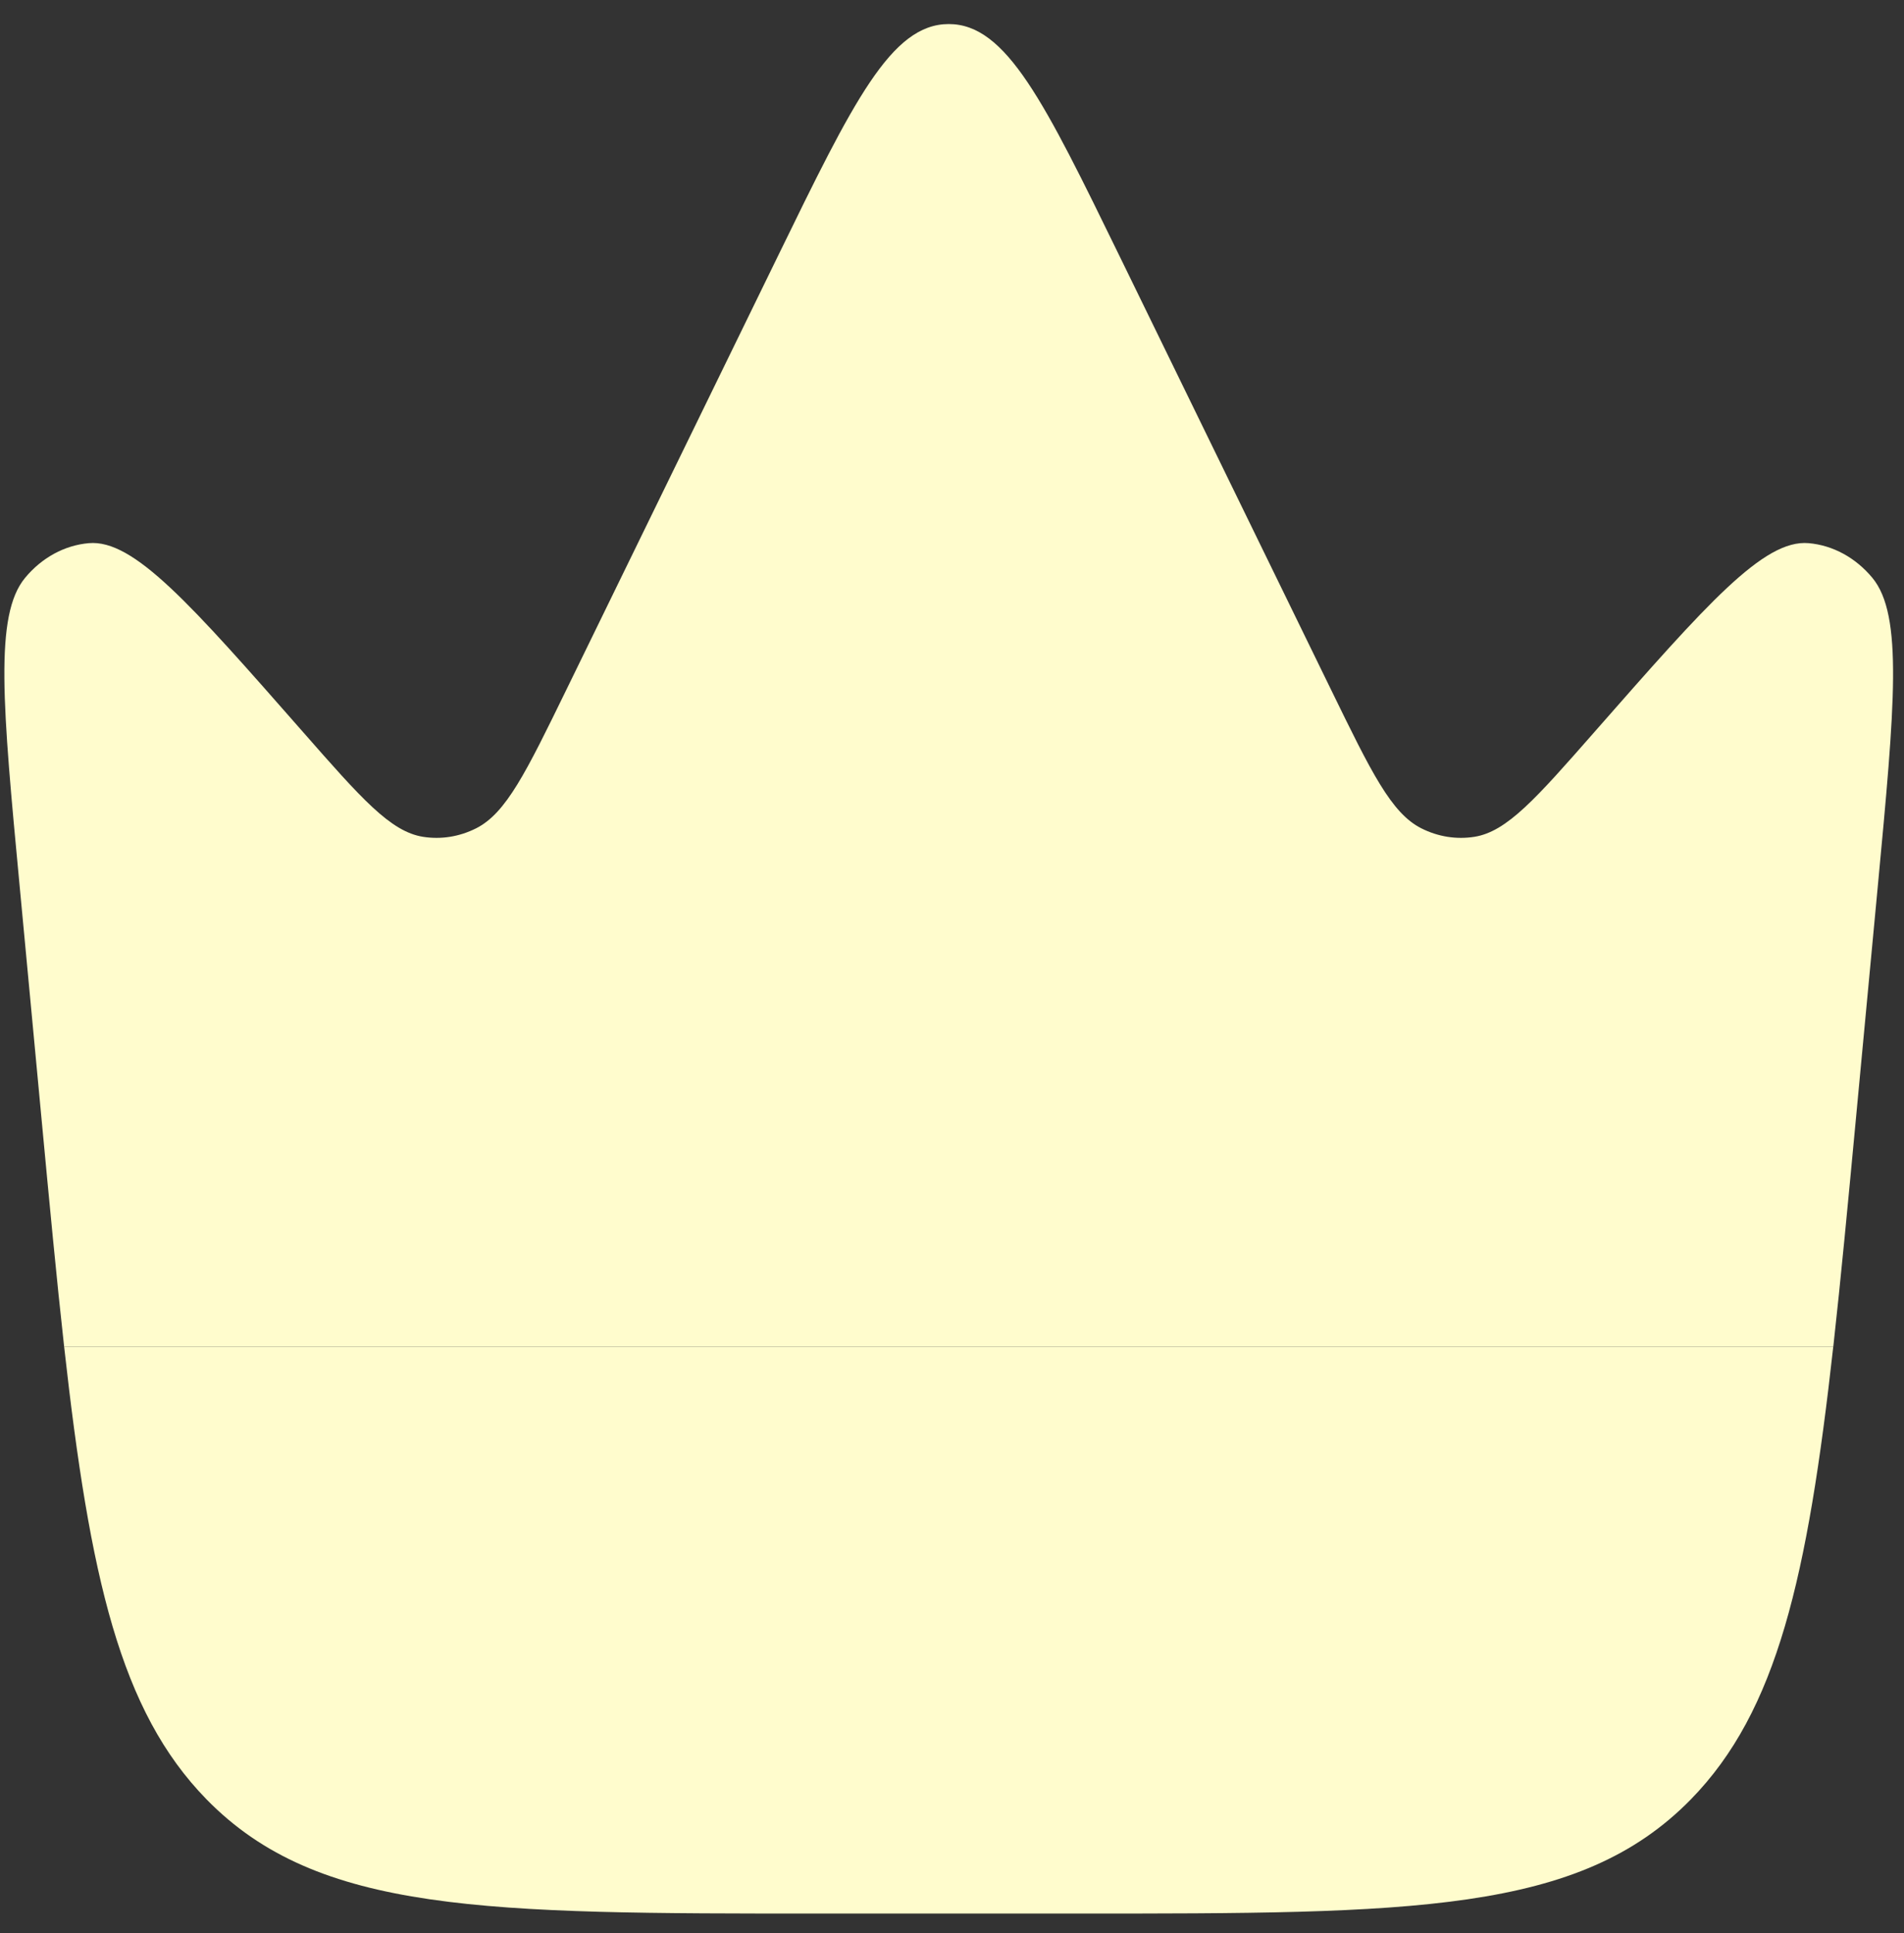 <svg width="67" height="68" viewBox="0 0 67 68" fill="none" xmlns="http://www.w3.org/2000/svg">
  <rect x="0" y="0" width="67" height="68" fill="#333333" stroke="none"/>
  <path fill-rule="evenodd" clip-rule="evenodd"
    d="M2.257 47.369H64.512C64.778 44.981 65.031 42.295 65.316 39.266L66.078 31.174C66.676 24.818 66.975 21.64 65.888 20.326C65.299 19.616 64.499 19.18 63.645 19.105C62.064 18.966 60.078 21.226 56.108 25.746C54.055 28.084 53.028 29.253 51.883 29.434C51.248 29.534 50.602 29.431 50.016 29.136C48.958 28.604 48.253 27.159 46.843 24.269L39.41 9.037C36.745 3.576 35.412 0.846 33.385 0.846C31.357 0.846 30.024 3.576 27.36 9.037L19.926 24.269C18.516 27.159 17.811 28.604 16.753 29.136C16.167 29.431 15.521 29.534 14.886 29.434C13.741 29.253 12.714 28.084 10.661 25.746C6.691 21.226 4.705 18.966 3.125 19.105C2.269 19.18 1.47 19.616 0.882 20.326C-0.206 21.64 0.093 24.818 0.692 31.174L1.453 39.266C1.738 42.295 1.991 44.981 2.257 47.369Z"
    fill="#FFFCCD" />
  <path
    d="M37.903 67.308C49.683 67.308 55.573 67.308 59.503 63.288C62.54 60.181 63.605 55.493 64.511 47.369H2.257C3.163 55.493 4.228 60.181 7.265 63.288C11.195 67.308 17.085 67.308 28.865 67.308H37.903Z"
    fill="#FFFCCD" />
</svg>